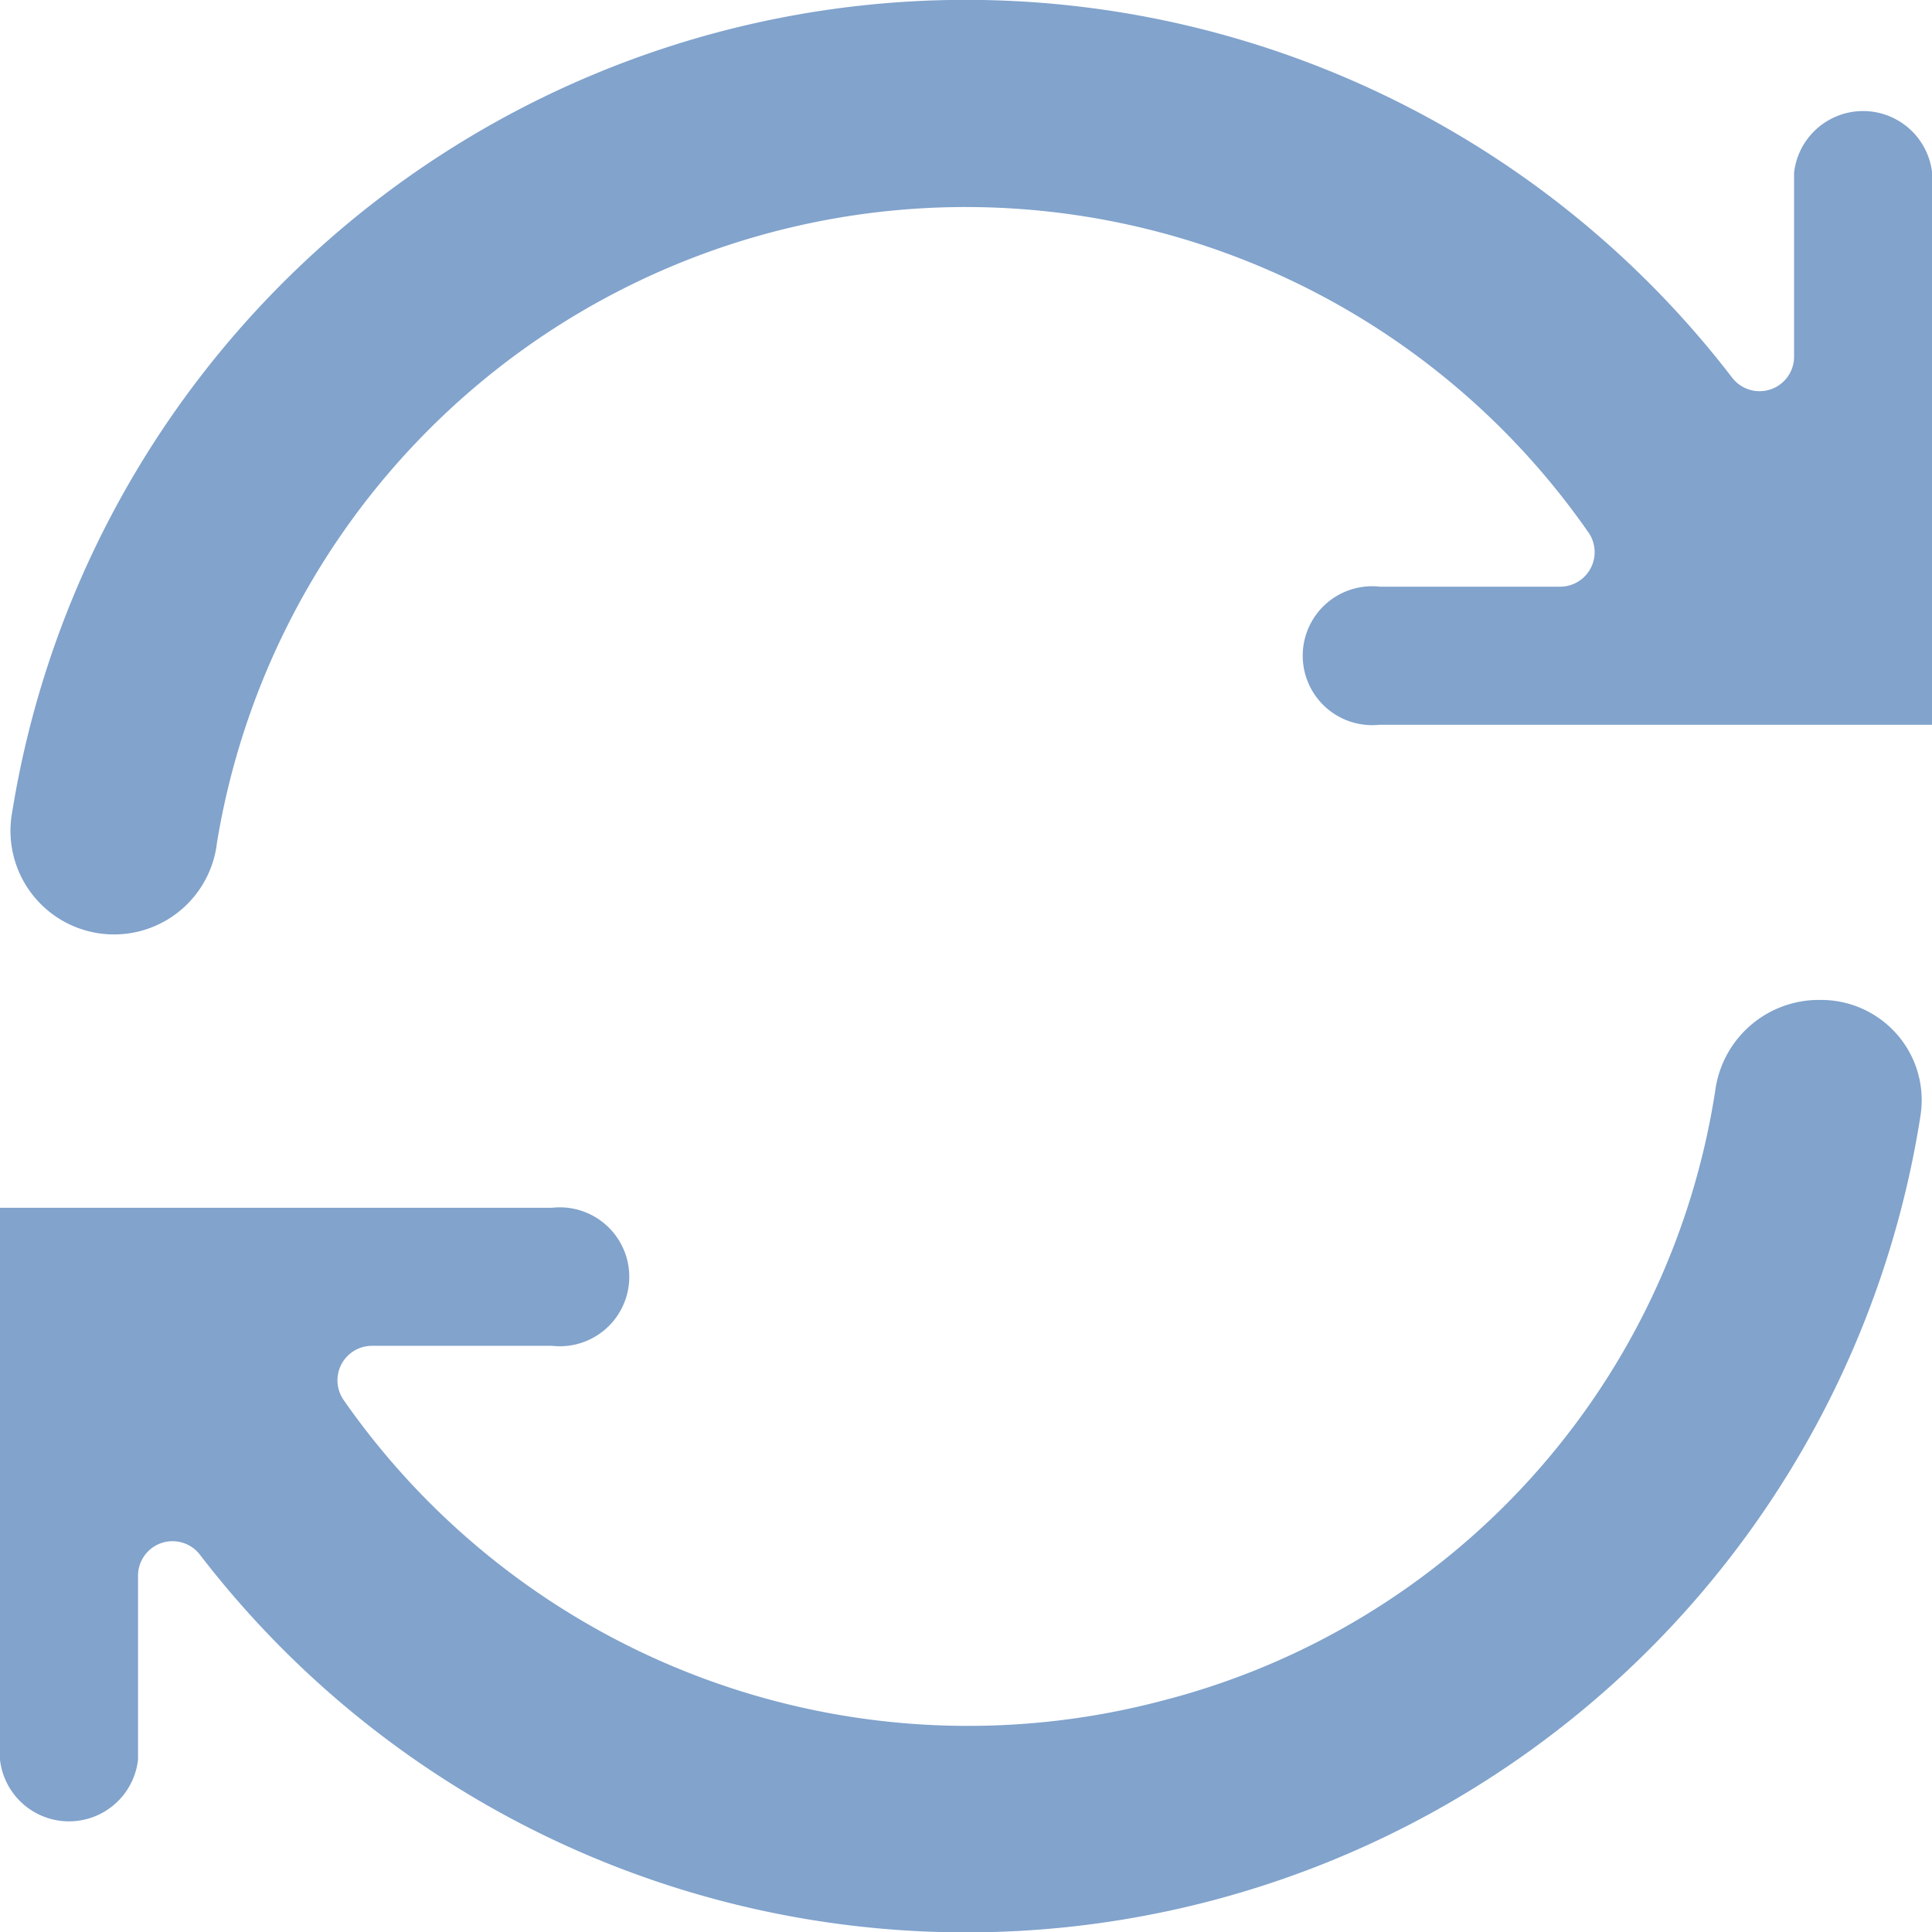 <svg xmlns="http://www.w3.org/2000/svg" width="19.472" height="19.475" viewBox="0 0 19.472 19.475">
  <g id="arrow-refresh-transfer-user_interface-interface" data-name="arrow-refresh-transfer-user interface-interface" transform="translate(-4 -3.995)">
    <path id="Path_29" data-name="Path 29" d="M23.127,33.333a1.016,1.016,0,0,0-.768-.356h-.04a1.054,1.054,0,0,0-1.031.91,7.529,7.529,0,0,1-5.552,6.147,7.672,7.672,0,0,1-8.273-3.025.348.348,0,0,1,.286-.546H9.563a.7.7,0,1,0,0-1.391H4v5.563a.7.7,0,0,0,1.391,0V38.778a.348.348,0,0,1,.623-.211,9.736,9.736,0,0,0,17.342-4.423,1.008,1.008,0,0,0-.229-.811Z" transform="translate(0 -18.904)" fill="#81a3cc"/>
    <path id="Path_30" data-name="Path 30" d="M18.116,11.3H23.68V5.735a.7.7,0,0,0-1.391,0V7.592a.348.348,0,0,1-.623.211A9.736,9.736,0,0,0,4.33,12.179a1.044,1.044,0,1,0,2.064.307A7.647,7.647,0,0,1,20.217,9.362a.348.348,0,0,1-.286.546H18.116a.7.7,0,1,0,0,1.391Z" transform="translate(-0.207 0)" fill="#81a3cc"/>
  </g>
</svg>
